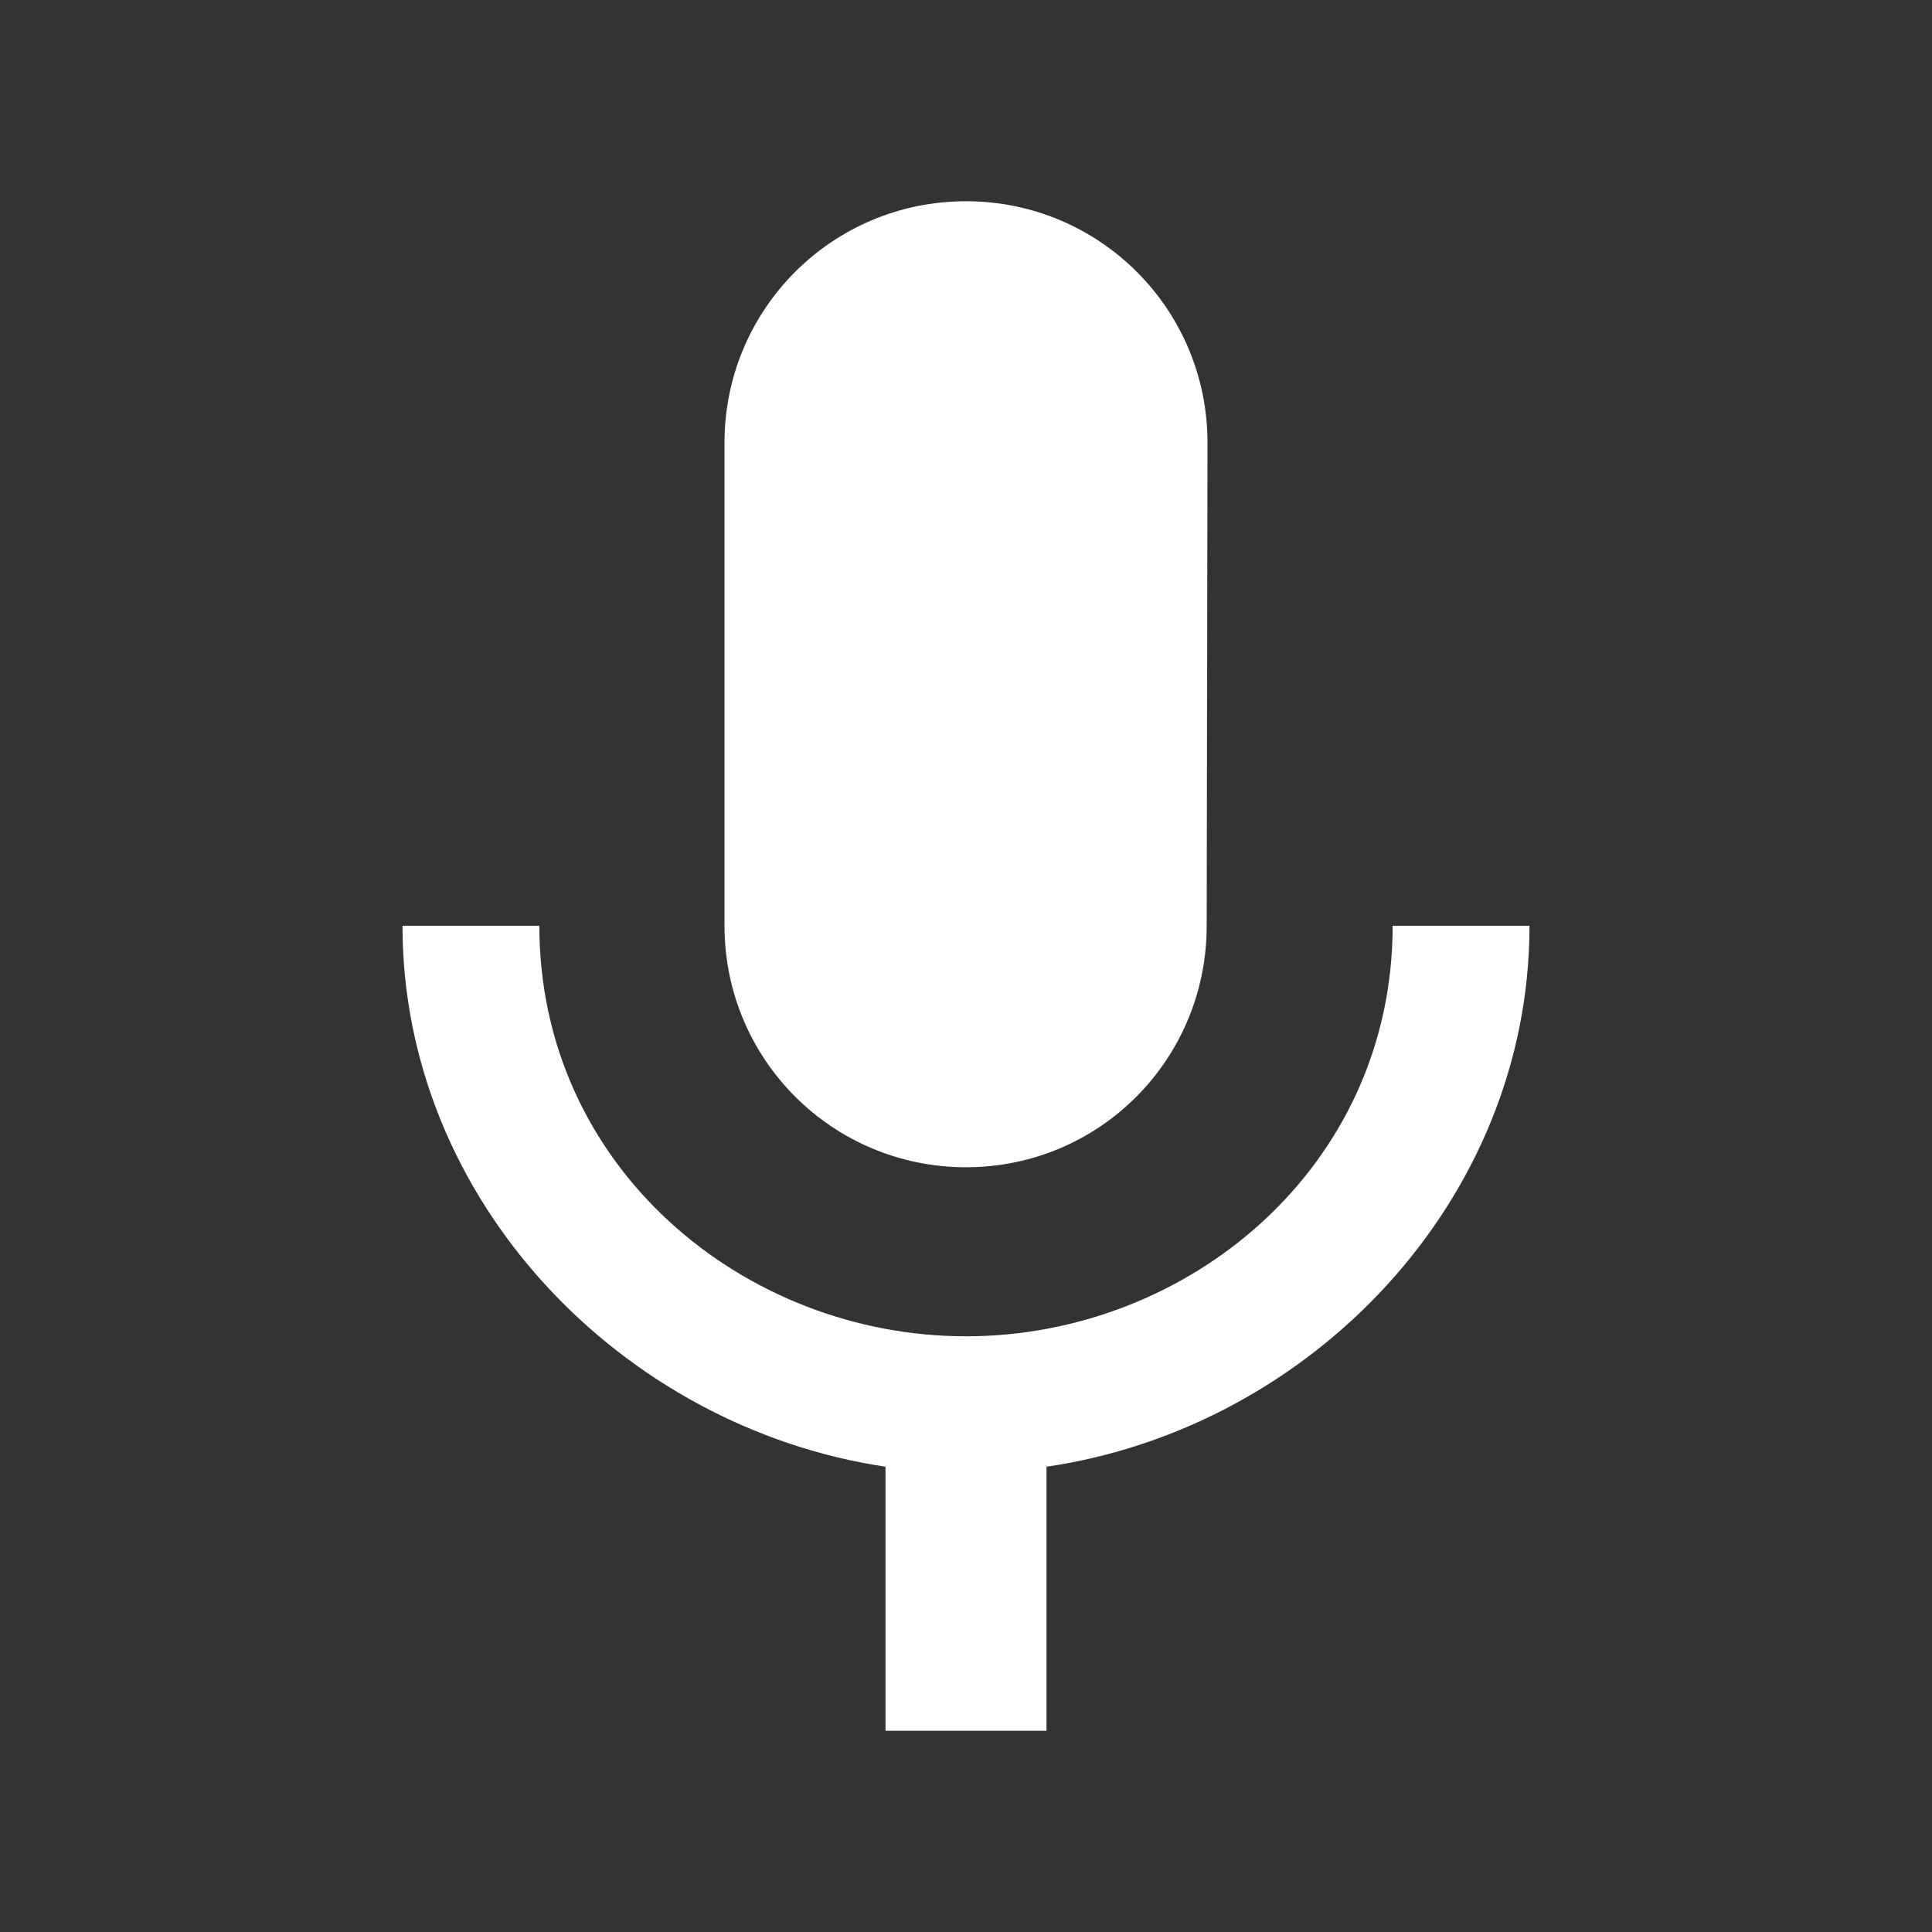 <?xml version="1.0" encoding="UTF-8" standalone="no"?>
<svg
   xmlns:dc="http://purl.org/dc/elements/1.1/"
   xmlns:cc="http://creativecommons.org/ns#"
   xmlns:rdf="http://www.w3.org/1999/02/22-rdf-syntax-ns#"
   xmlns:svg="http://www.w3.org/2000/svg"
   xmlns="http://www.w3.org/2000/svg"
   xmlns:sodipodi="http://sodipodi.sourceforge.net/DTD/sodipodi-0.dtd"
   xmlns:inkscape="http://www.inkscape.org/namespaces/inkscape"
   fill="#000000"
   height="24"
   viewBox="0 0 24 24"
   width="24"
   id="svg2"
   version="1.1"
   inkscape:version="0.91 r13725"
   sodipodi:docname="mic.svg">
  <rect x="0" y="0" width="24" height="24" fill="#333333" stroke="none"/>
  <defs
     id="defs10" />
  <sodipodi:namedview
     pagecolor="#ffffff"
     bordercolor="#666666"
     borderopacity="1"
     objecttolerance="10"
     gridtolerance="10"
     guidetolerance="10"
     inkscape:pageopacity="0"
     inkscape:pageshadow="2"
     inkscape:window-width="1366"
     inkscape:window-height="720"
     id="namedview8"
     showgrid="false"
     inkscape:zoom="9.8333333"
     inkscape:cx="-3.9152543"
     inkscape:cy="12"
     inkscape:window-x="0"
     inkscape:window-y="0"
     inkscape:window-maximized="1"
     inkscape:current-layer="svg2" />
  <path
     d="m 12,14.5 c 1.66,0 2.99,-1.34 2.99,-3 L 15,5.5 c 0,-1.66 -1.34,-3 -3,-3 -1.66,0 -3,1.34 -3,3 l 0,6 c 0,1.66 1.34,3 3,3 z m 5.3,-3 c 0,3 -2.54,5.1 -5.3,5.1 -2.76,0 -5.3,-2.1 -5.3,-5.1 l -1.7,0 c 0,3.41 2.72,6.23 6,6.72 l 0,3.28 2,0 0,-3.28 c 3.28,-0.48 6,-3.3 6,-6.72 l -1.7,0 z"
     id="path4"
     style="fill:#ffffff;fill-opacity:1"
     inkscape:connector-curvature="0" />
  <path
     d="M0 0h24v24H0z"
     fill="none"
     id="path6" />
</svg>
